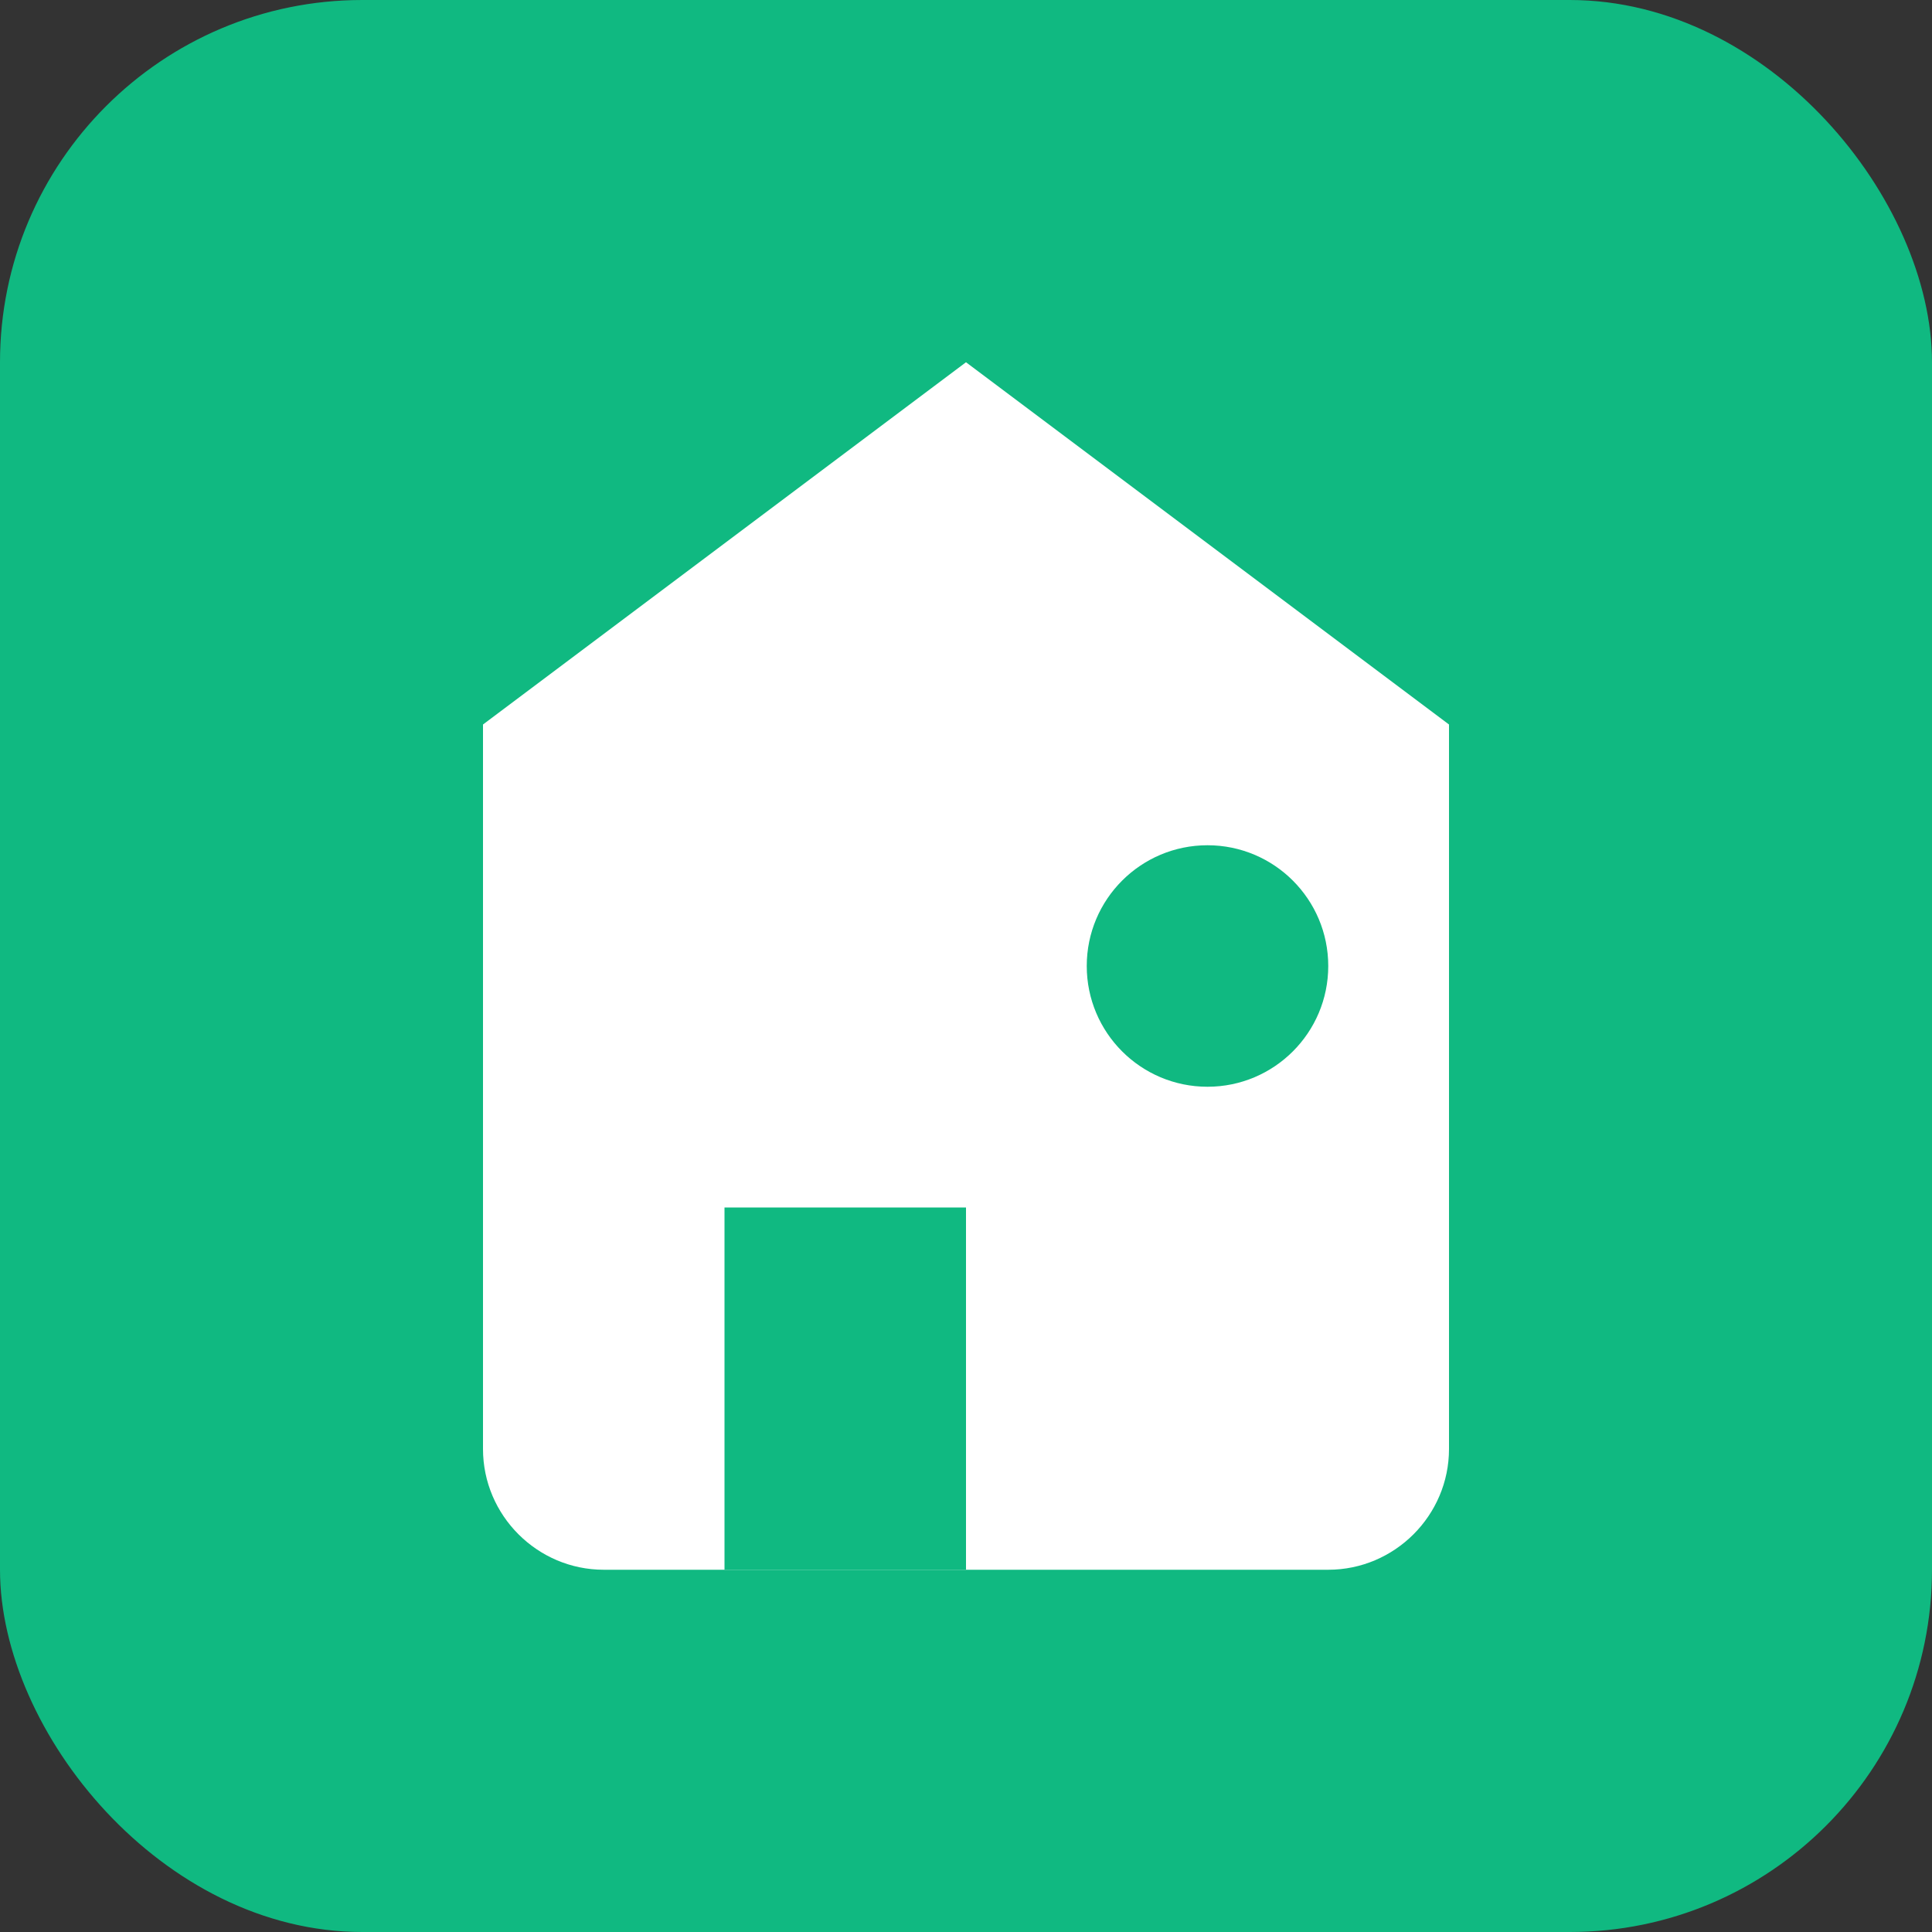 <svg xmlns="http://www.w3.org/2000/svg" viewBox="0 0 32 32" fill="none">
  <rect x="0" y="0" width="32" height="32" fill="#333333" stroke="none"/>
  <rect width="32" height="32" rx="6" fill="#10B981"/>
  <path d="M8 12L16 6L24 12V24C24 25.1 23.1 26 22 26H10C8.9 26 8 25.1 8 24V12Z" fill="white"/>
  <path d="M12 20H16V26H12V20Z" fill="#10B981"/>
  <circle cx="20" cy="16" r="2" fill="#10B981"/>
</svg>

